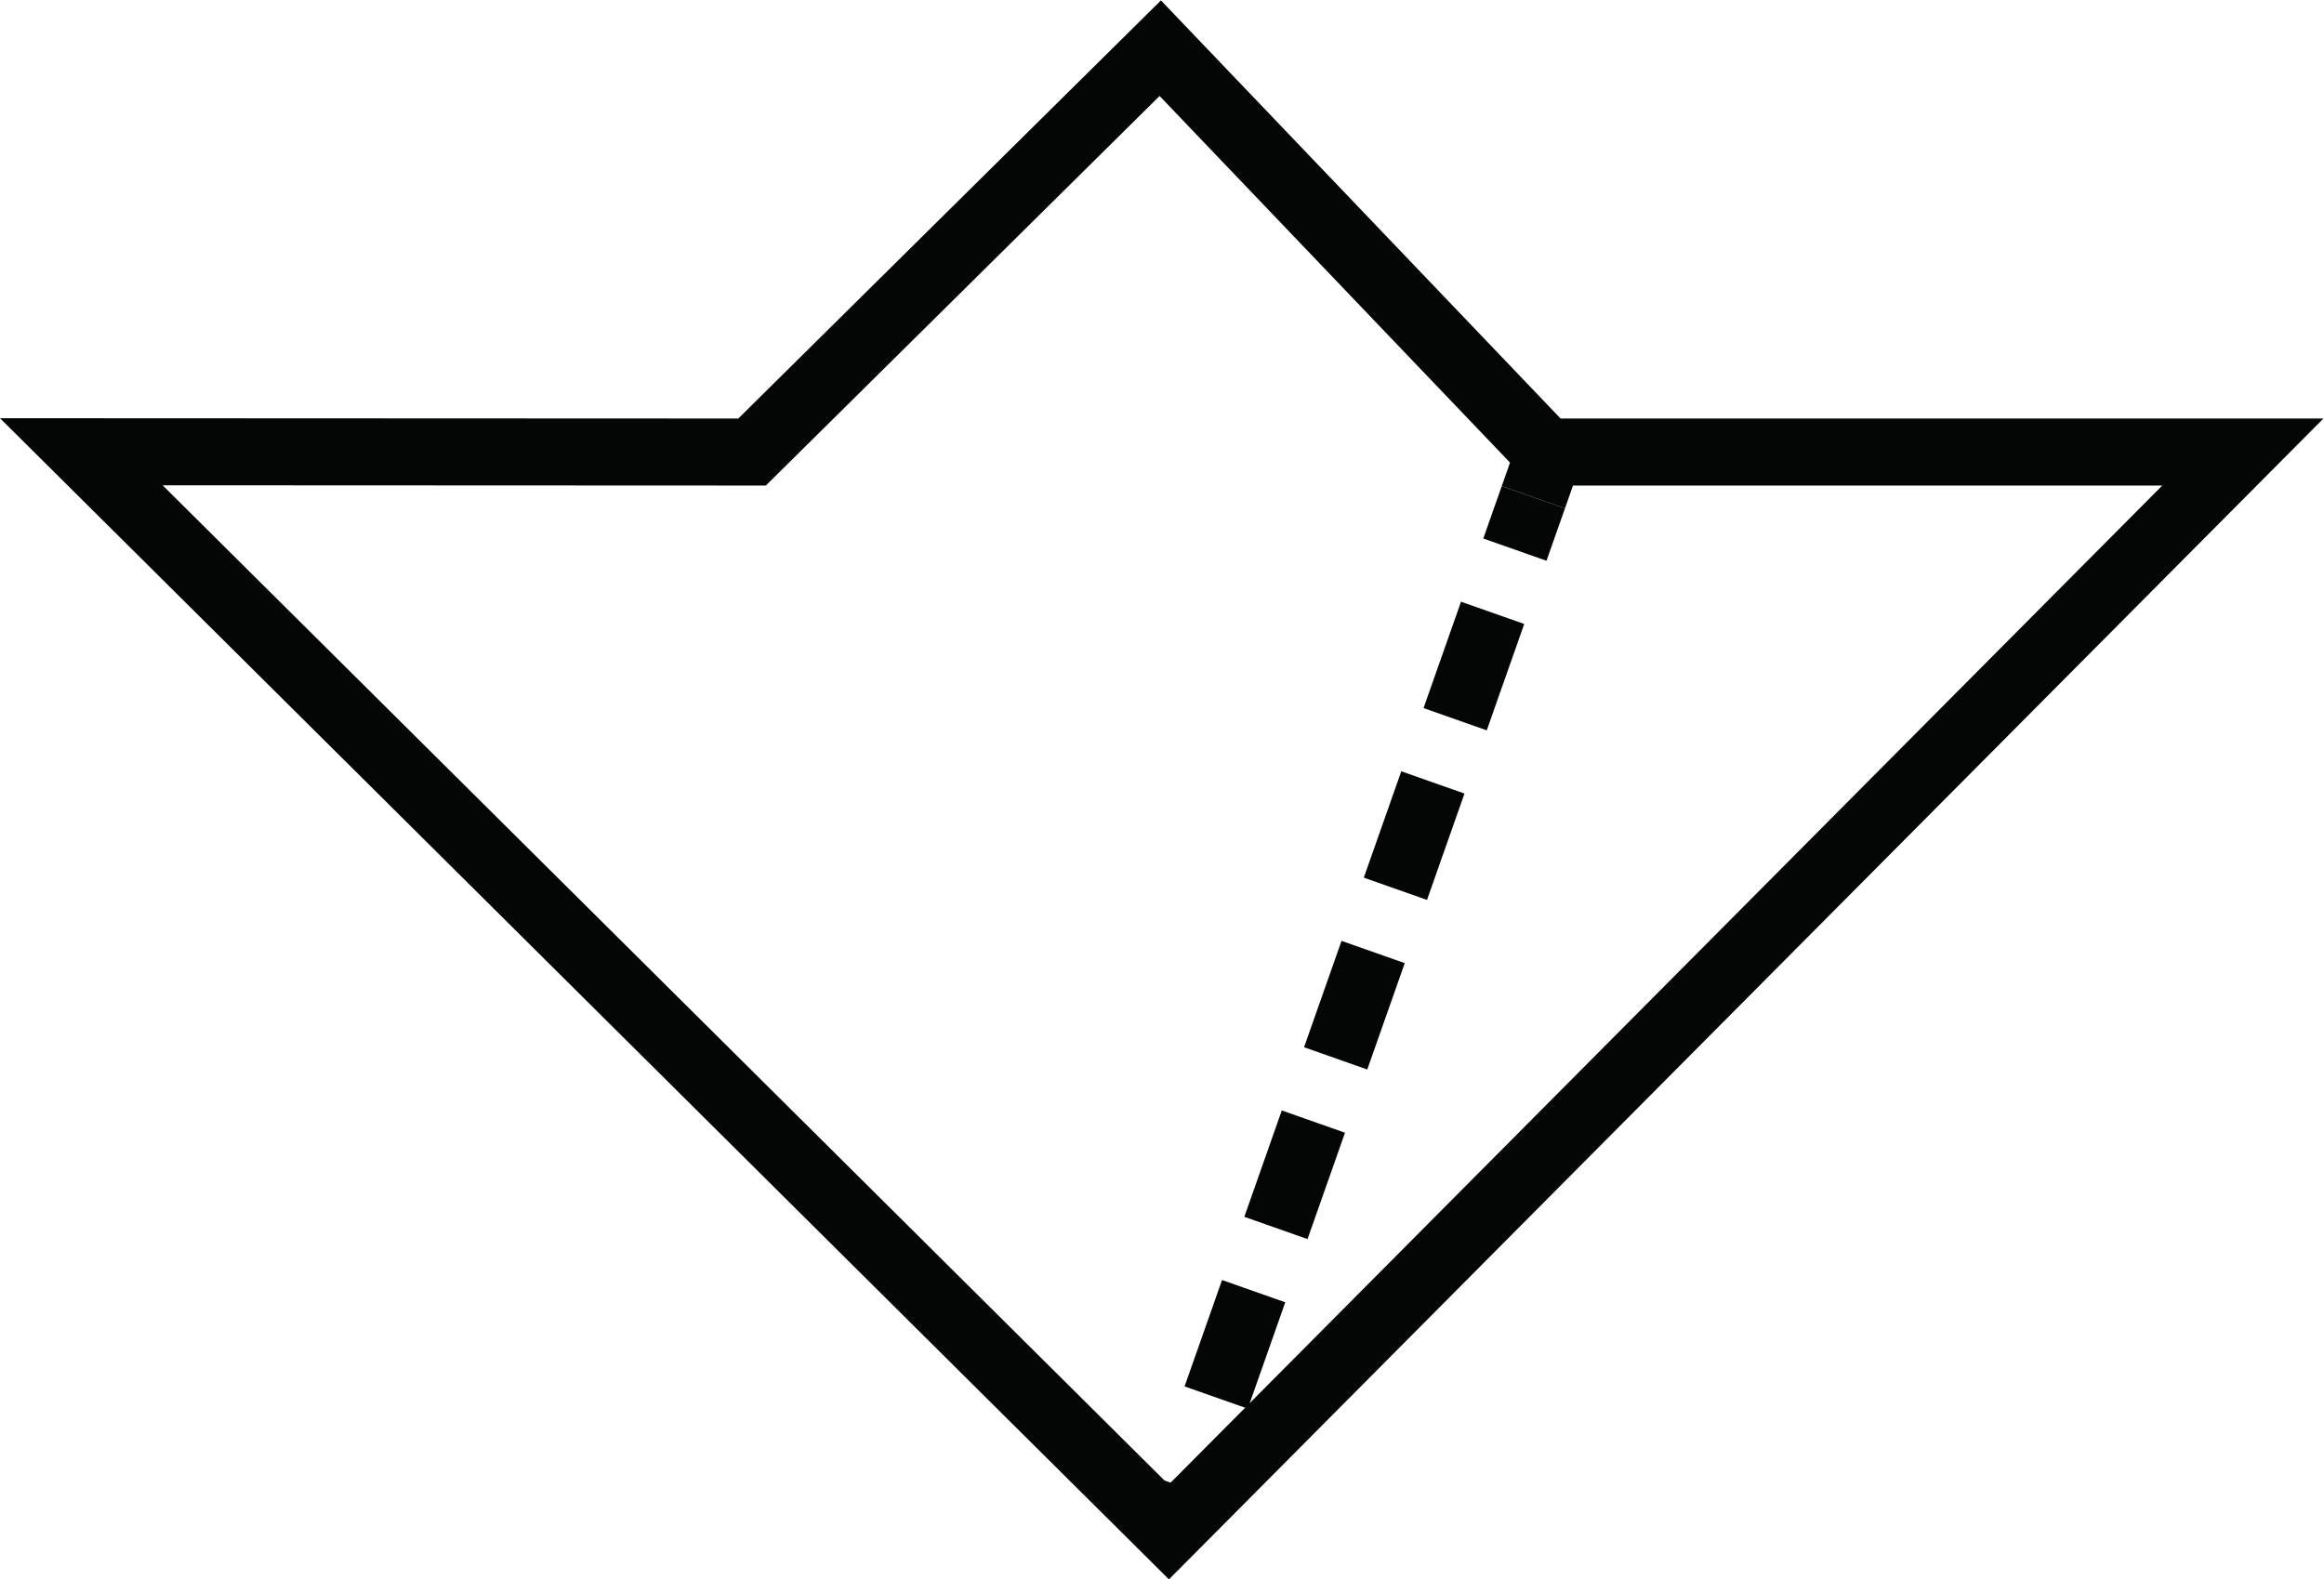 <?xml version="1.0" encoding="UTF-8" standalone="no"?>
<svg
   xmlns:dc="http://purl.org/dc/elements/1.1/"
   xmlns:cc="http://creativecommons.org/ns#"
   xmlns:rdf="http://www.w3.org/1999/02/22-rdf-syntax-ns#"
   xmlns:svg="http://www.w3.org/2000/svg"
   xmlns="http://www.w3.org/2000/svg"
   viewBox="0 0 1894.88 1288.067"
   height="1288.067"
   width="1894.88"
   xml:space="preserve"
   id="svg2"
   version="1.1"><defs
     id="defs6" /><g
     transform="matrix(1.333,0,0,-1.333,0,1288.067)"
     id="g10"><g
       transform="scale(0.1)"
       id="g12"><path
         id="path14"
         style="fill:none;stroke:#040606;stroke-width:410;stroke-linecap:butt;stroke-linejoin:miter;stroke-miterlimit:10;stroke-dasharray:none;stroke-opacity:1"
         d="M 497.395,6899.05 7149.18,289.871 13718.7,6897.26 H 9458.06 L 7096.98,9368.08 4600.04,6897.24 Z" /><path
         id="path16"
         style="fill:none;stroke:#040606;stroke-width:410;stroke-linecap:butt;stroke-linejoin:miter;stroke-miterlimit:10;stroke-dasharray:none;stroke-opacity:1"
         d="m 7149.18,289.871 95.76,271.859" /><path
         id="path18"
         style="fill:none;stroke:#040606;stroke-width:410;stroke-linecap:butt;stroke-linejoin:miter;stroke-miterlimit:10;stroke-dasharray:690, 410;stroke-dashoffset:0;stroke-opacity:1"
         d="M 7438.95,1112.52 9378.98,6620.65" /><path
         id="path20"
         style="fill:none;stroke:#040606;stroke-width:410;stroke-linecap:butt;stroke-linejoin:miter;stroke-miterlimit:10;stroke-dasharray:none;stroke-opacity:1"
         d="m 9378.99,6620.65 95.74,271.84" /></g></g></svg>